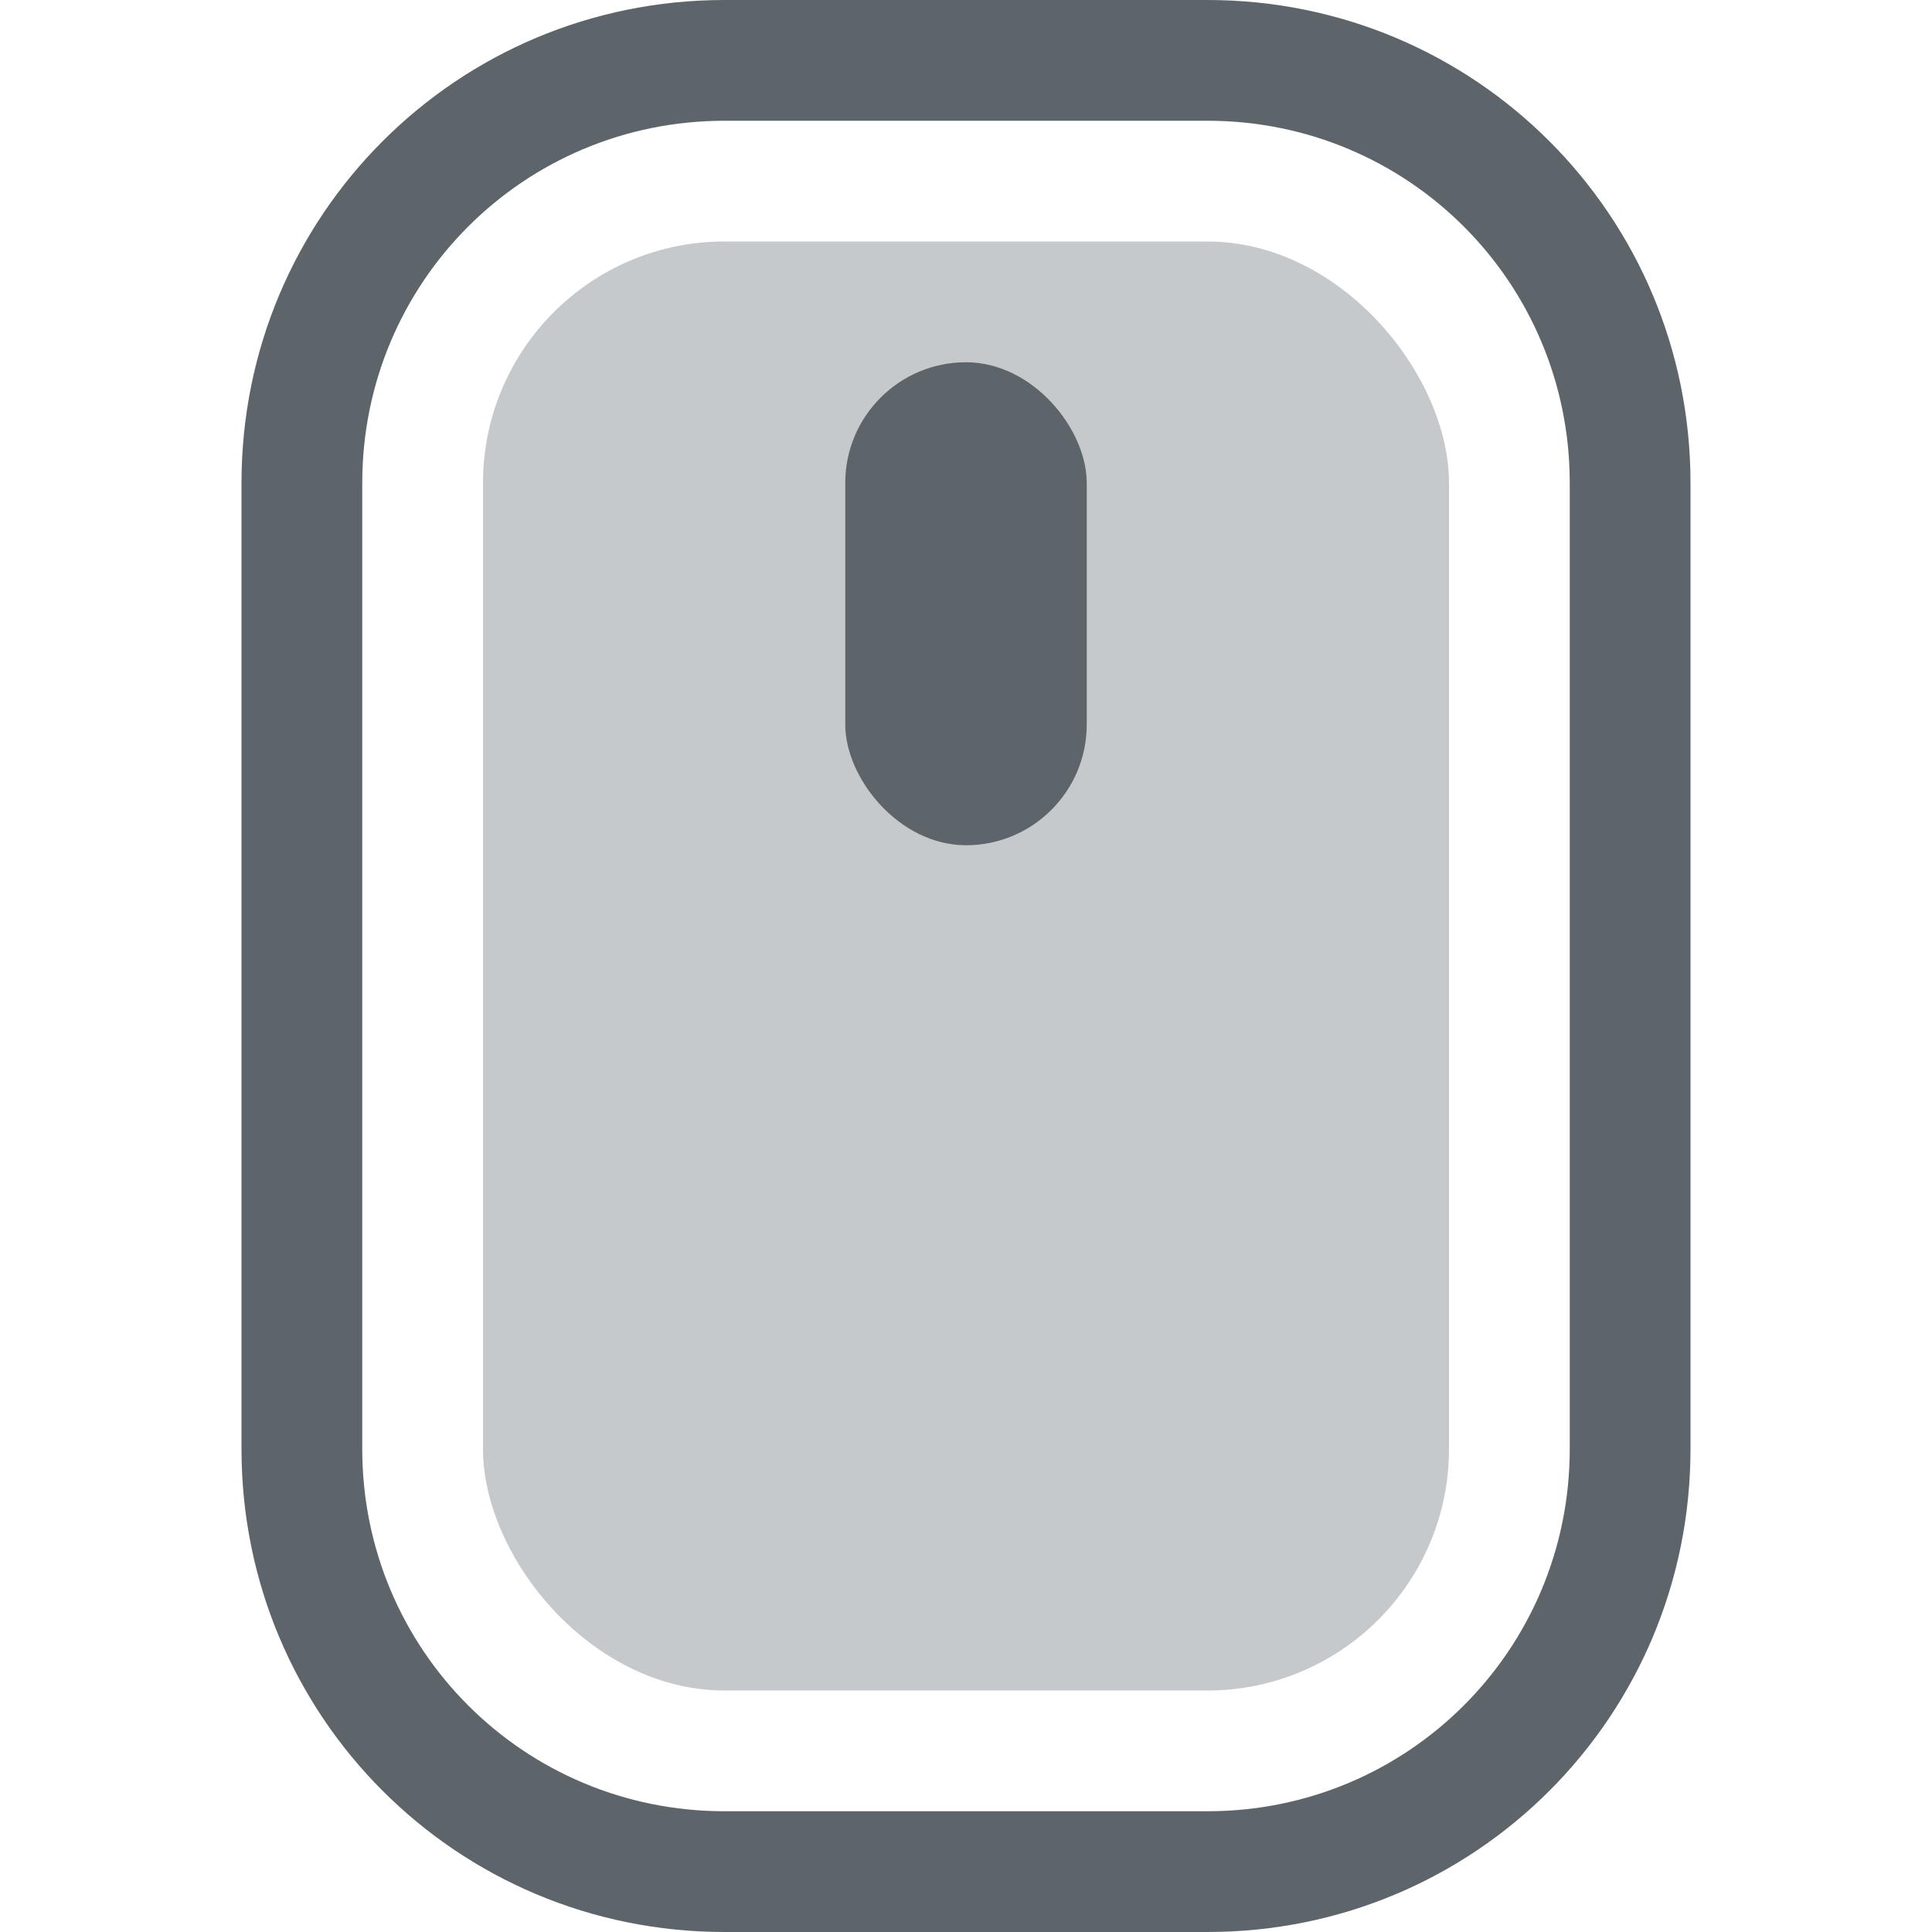 <svg width="16px" height="16px" version="1.1" viewBox="0 0 16 16" xmlns="http://www.w3.org/2000/svg">
 <path d="m6 0c-2.216 0-4 1.784-4 4v8c0 2.216 1.784 4 4 4h4c2.216 0 4-1.784 4-4v-8c0-2.216-1.784-4-4-4h-4zm0 1h4c1.662 0 3 1.338 3 3v8c0 1.662-1.338 3-3 3h-4c-1.662 0-3-1.338-3-3v-8c0-1.662 1.338-3 3-3z" fill="#5d656b" stop-color="#000000" stroke-linecap="round" stroke-linejoin="round" stroke-width="2"/>
 <rect x="7" y="3" width="2" height="4" rx="1" ry="1" fill="#5d656b" stop-color="#000000" stroke-linecap="round" stroke-linejoin="round" stroke-width="2"/>
 <rect x="4" y="2" width="8" height="12" rx="2" ry="2" fill="#5d656b" opacity=".35" stop-color="#000000"/>
</svg>
